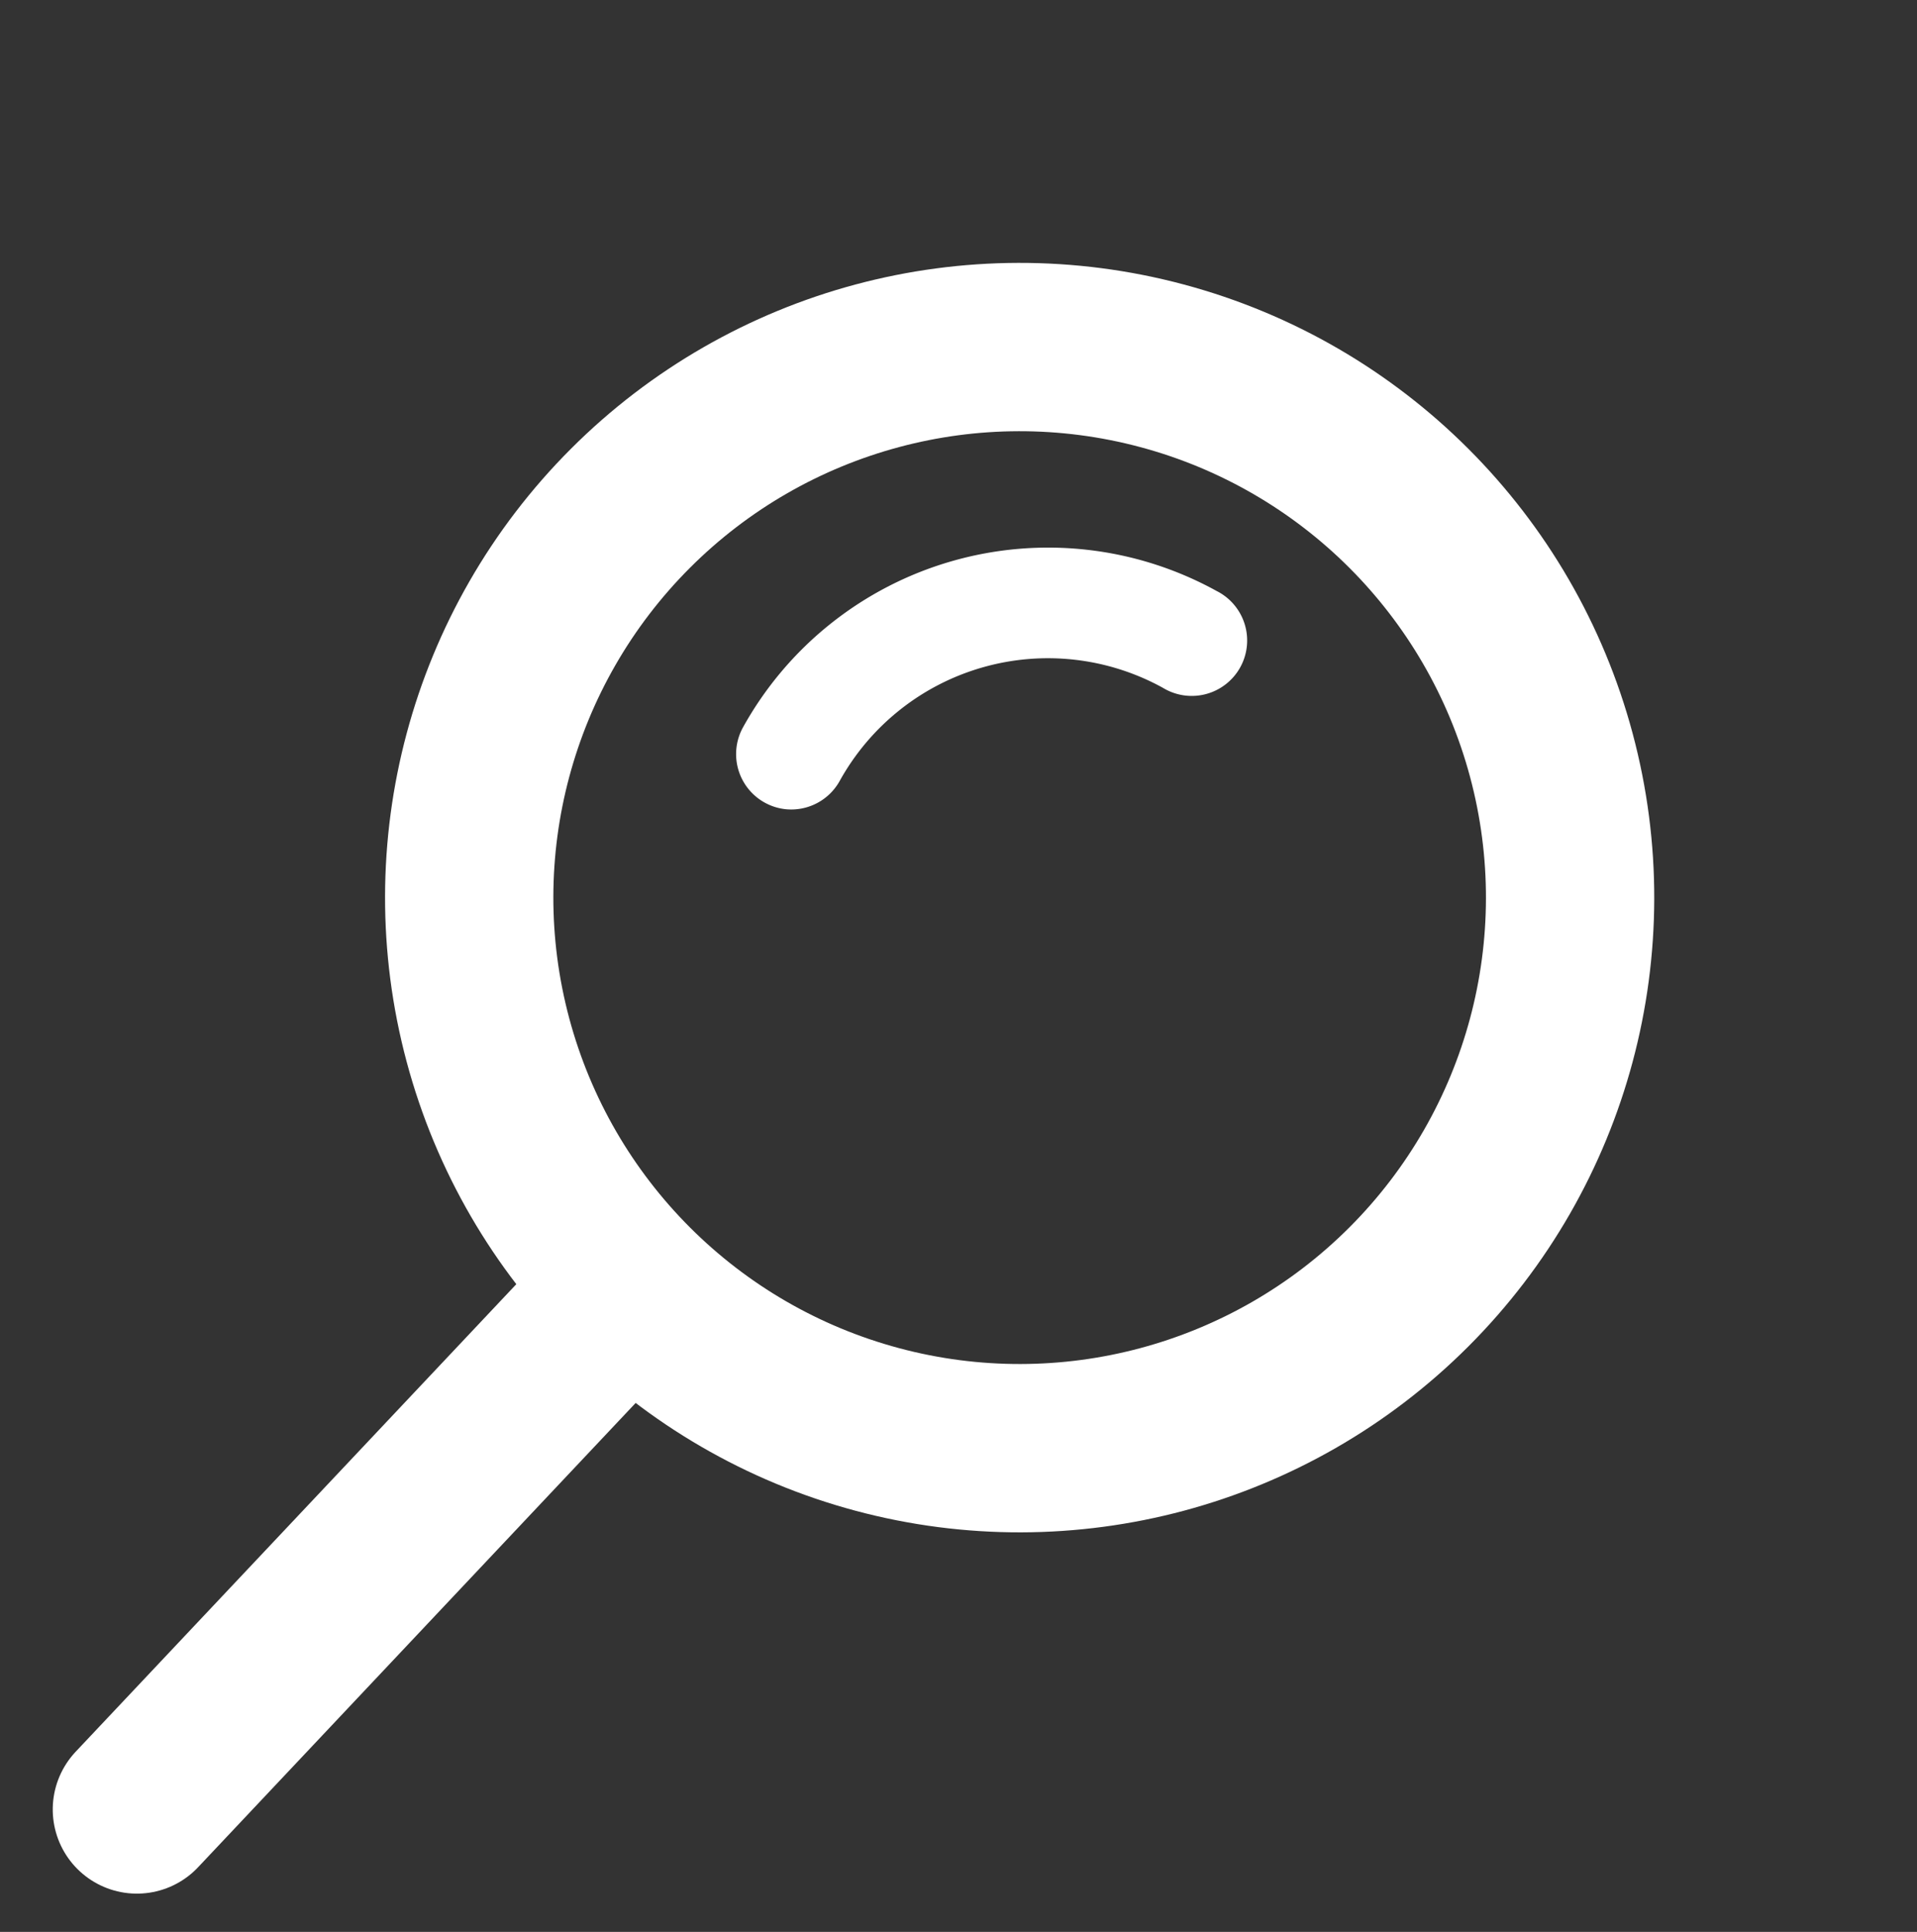 <svg xmlns="http://www.w3.org/2000/svg" width="17.086" height="17.215" viewBox="0 0 17.086 17.215"><rect x="0" y="0" width="17.086" height="17.215" fill="#333333" stroke="none"/><g transform="translate(88.284 -1899.289) rotate(45)"><g transform="translate(1287 1399)" fill="none" stroke="#fff" stroke-width="1.5"><circle cx="5.656" cy="5.656" r="5.656" stroke="none"/><circle cx="5.656" cy="5.656" r="4.906" fill="none"/></g><line x2="0.182" y2="6.168" transform="translate(1292.656 1409.797)" fill="none" stroke="#fff" stroke-linecap="round" stroke-width="1.5"/><g transform="matrix(0.777, -0.629, 0.629, 0.777, 1288.615, 1403.878)"><path d="M.494,2.583A.494.494,0,0,1,.039,1.9,3.111,3.111,0,0,1,4.112.246a.494.494,0,1,1-.385.909A2.123,2.123,0,0,0,.948,2.281.494.494,0,0,1,.494,2.583Z" transform="translate(0 0)" fill="#fff"/></g></g></svg>